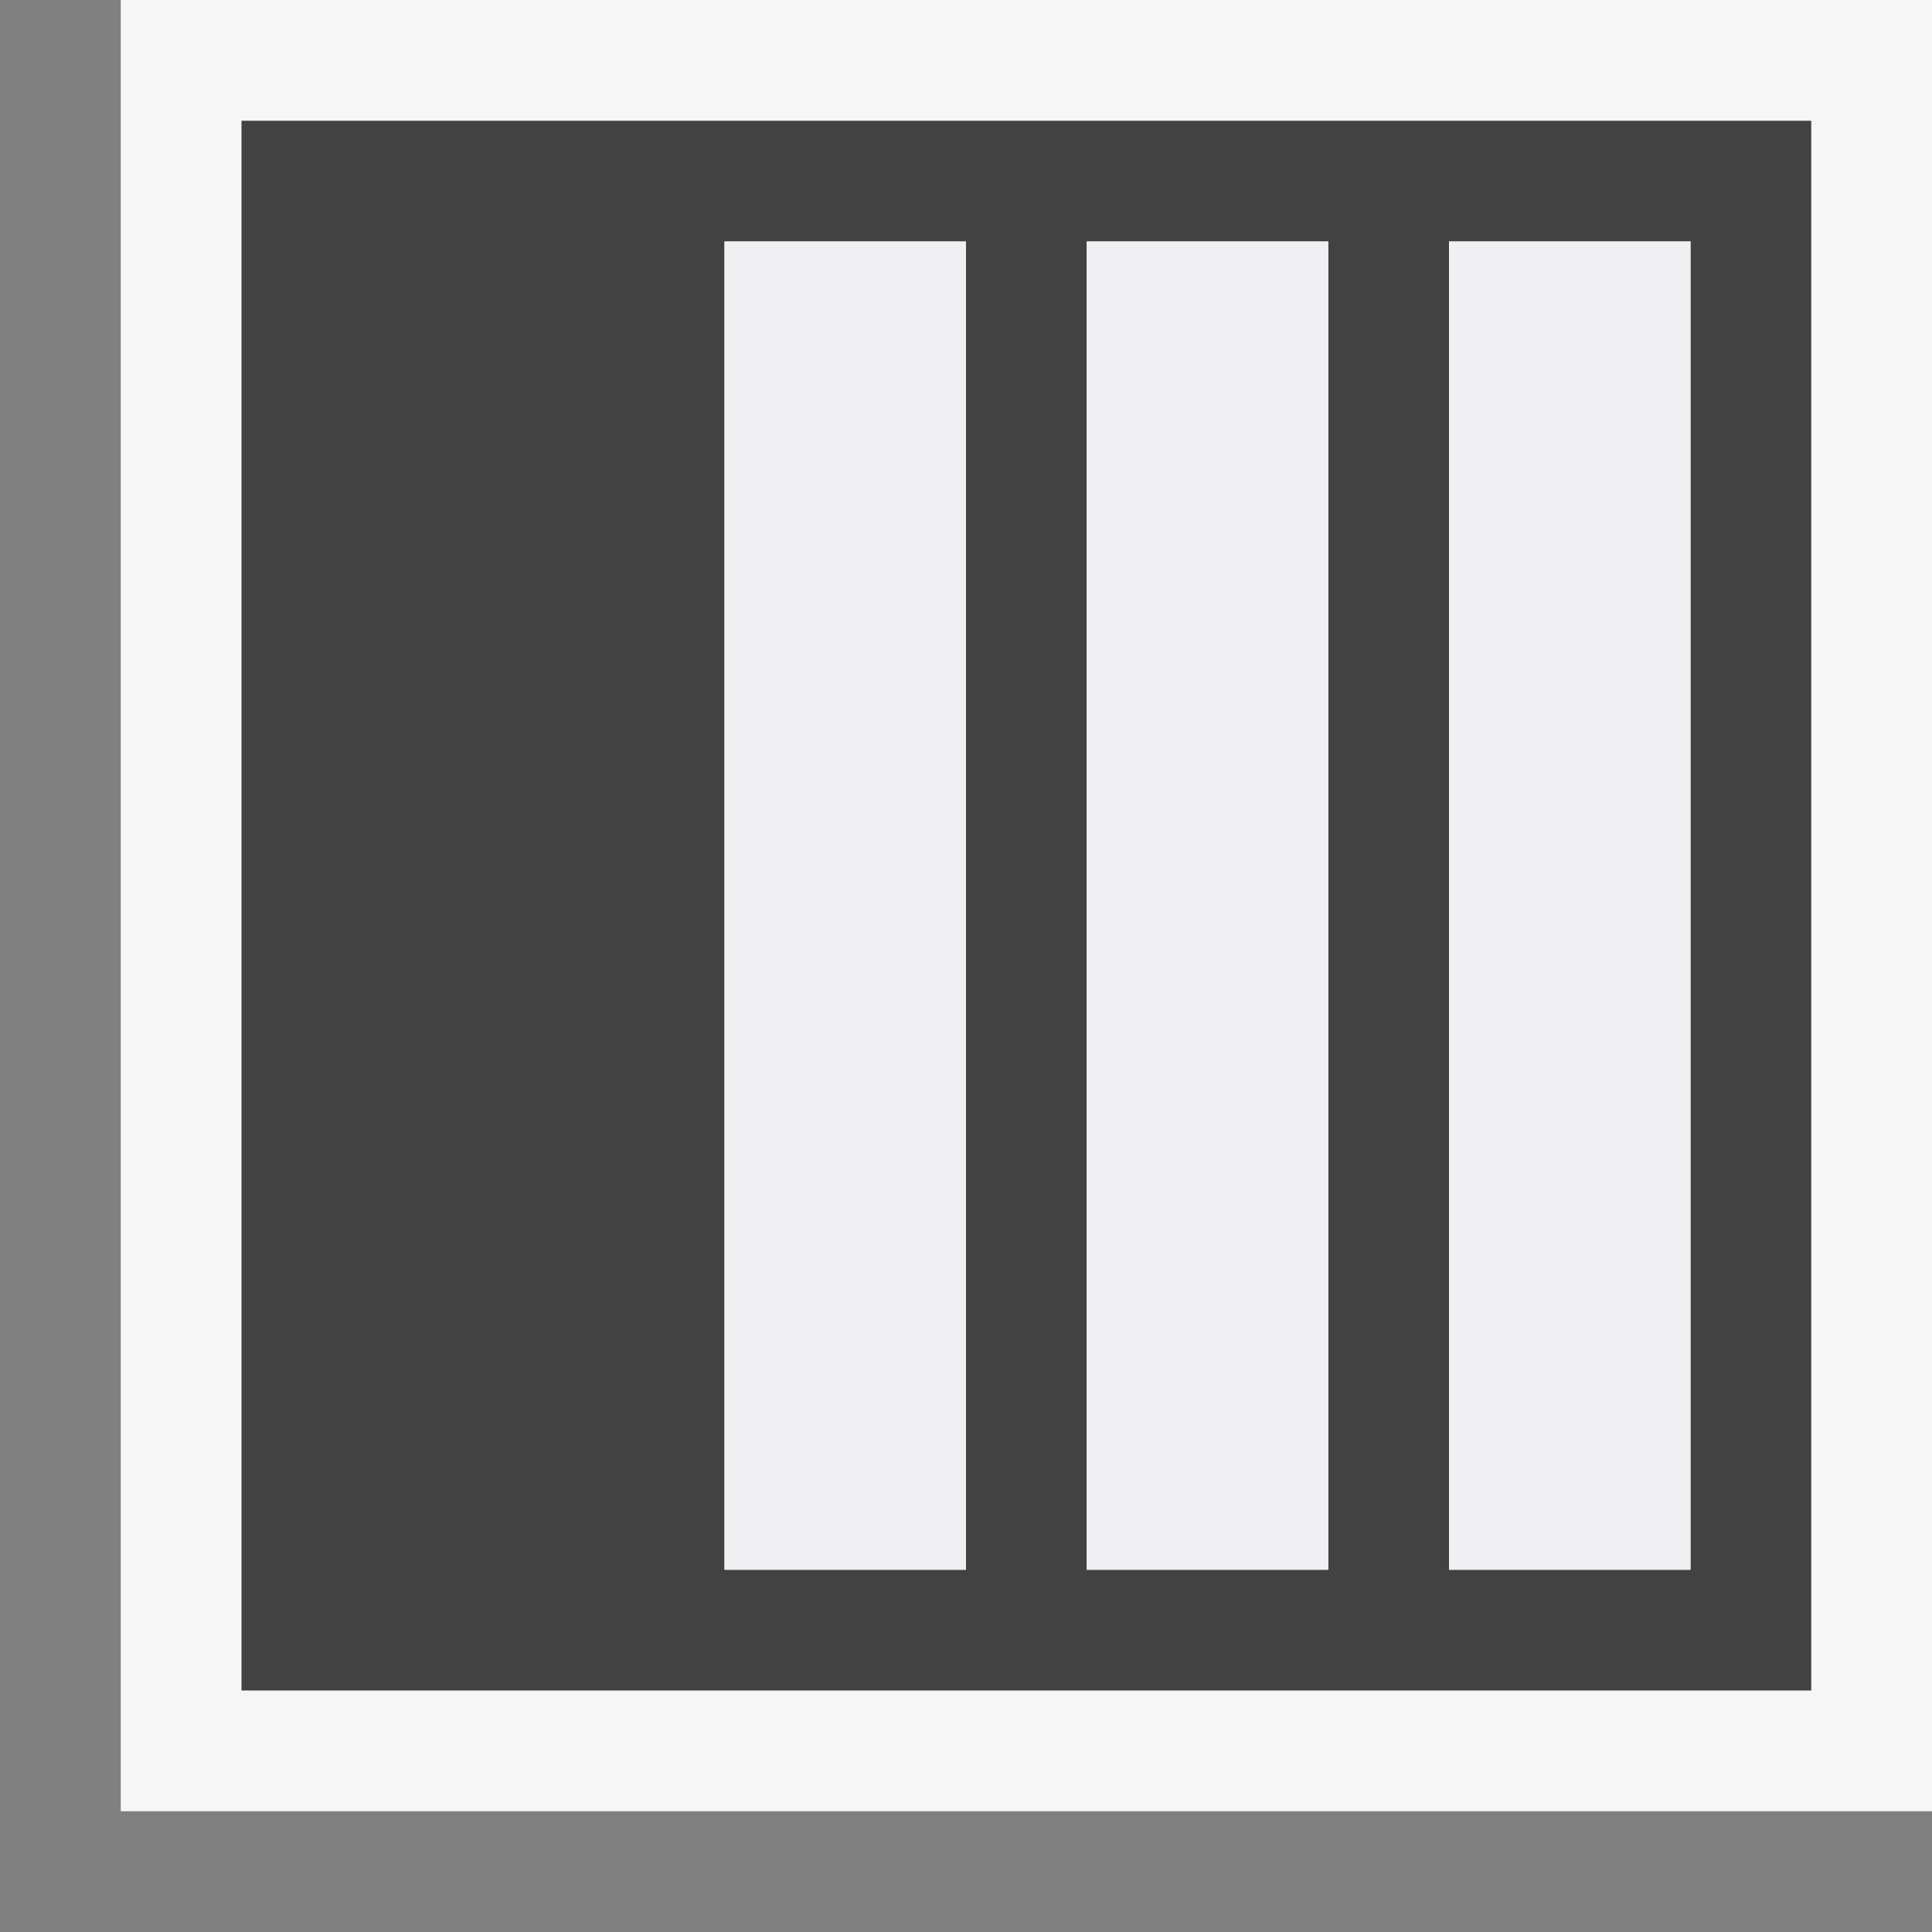 <svg xmlns="http://www.w3.org/2000/svg" viewBox="0 0 16 16"><rect x="0" y="0" width="16" height="16" fill="#808080" stroke="none"/><style>.st0{opacity:0}.st0,.st1{fill:#f6f6f6}.st2{fill:#424242}.st3{fill:#f0eff1}</style><g id="outline"><path class="st0" d="M0 0h16v16H0z"/><path class="st1" d="M1 0h15v15H1V0z"/></g><path class="st2" d="M2 1v13h13V1H2zm6 12H6V2h2v11zm3 0H9V2h2v11zm3 0h-2V2h2v11z" id="icon_x5F_bg"/><path class="st3" d="M12 2h2v11h-2V2zM9 13h2V2H9v11zm-3 0h2V2H6v11z" id="icon_x5F_fg"/></svg>